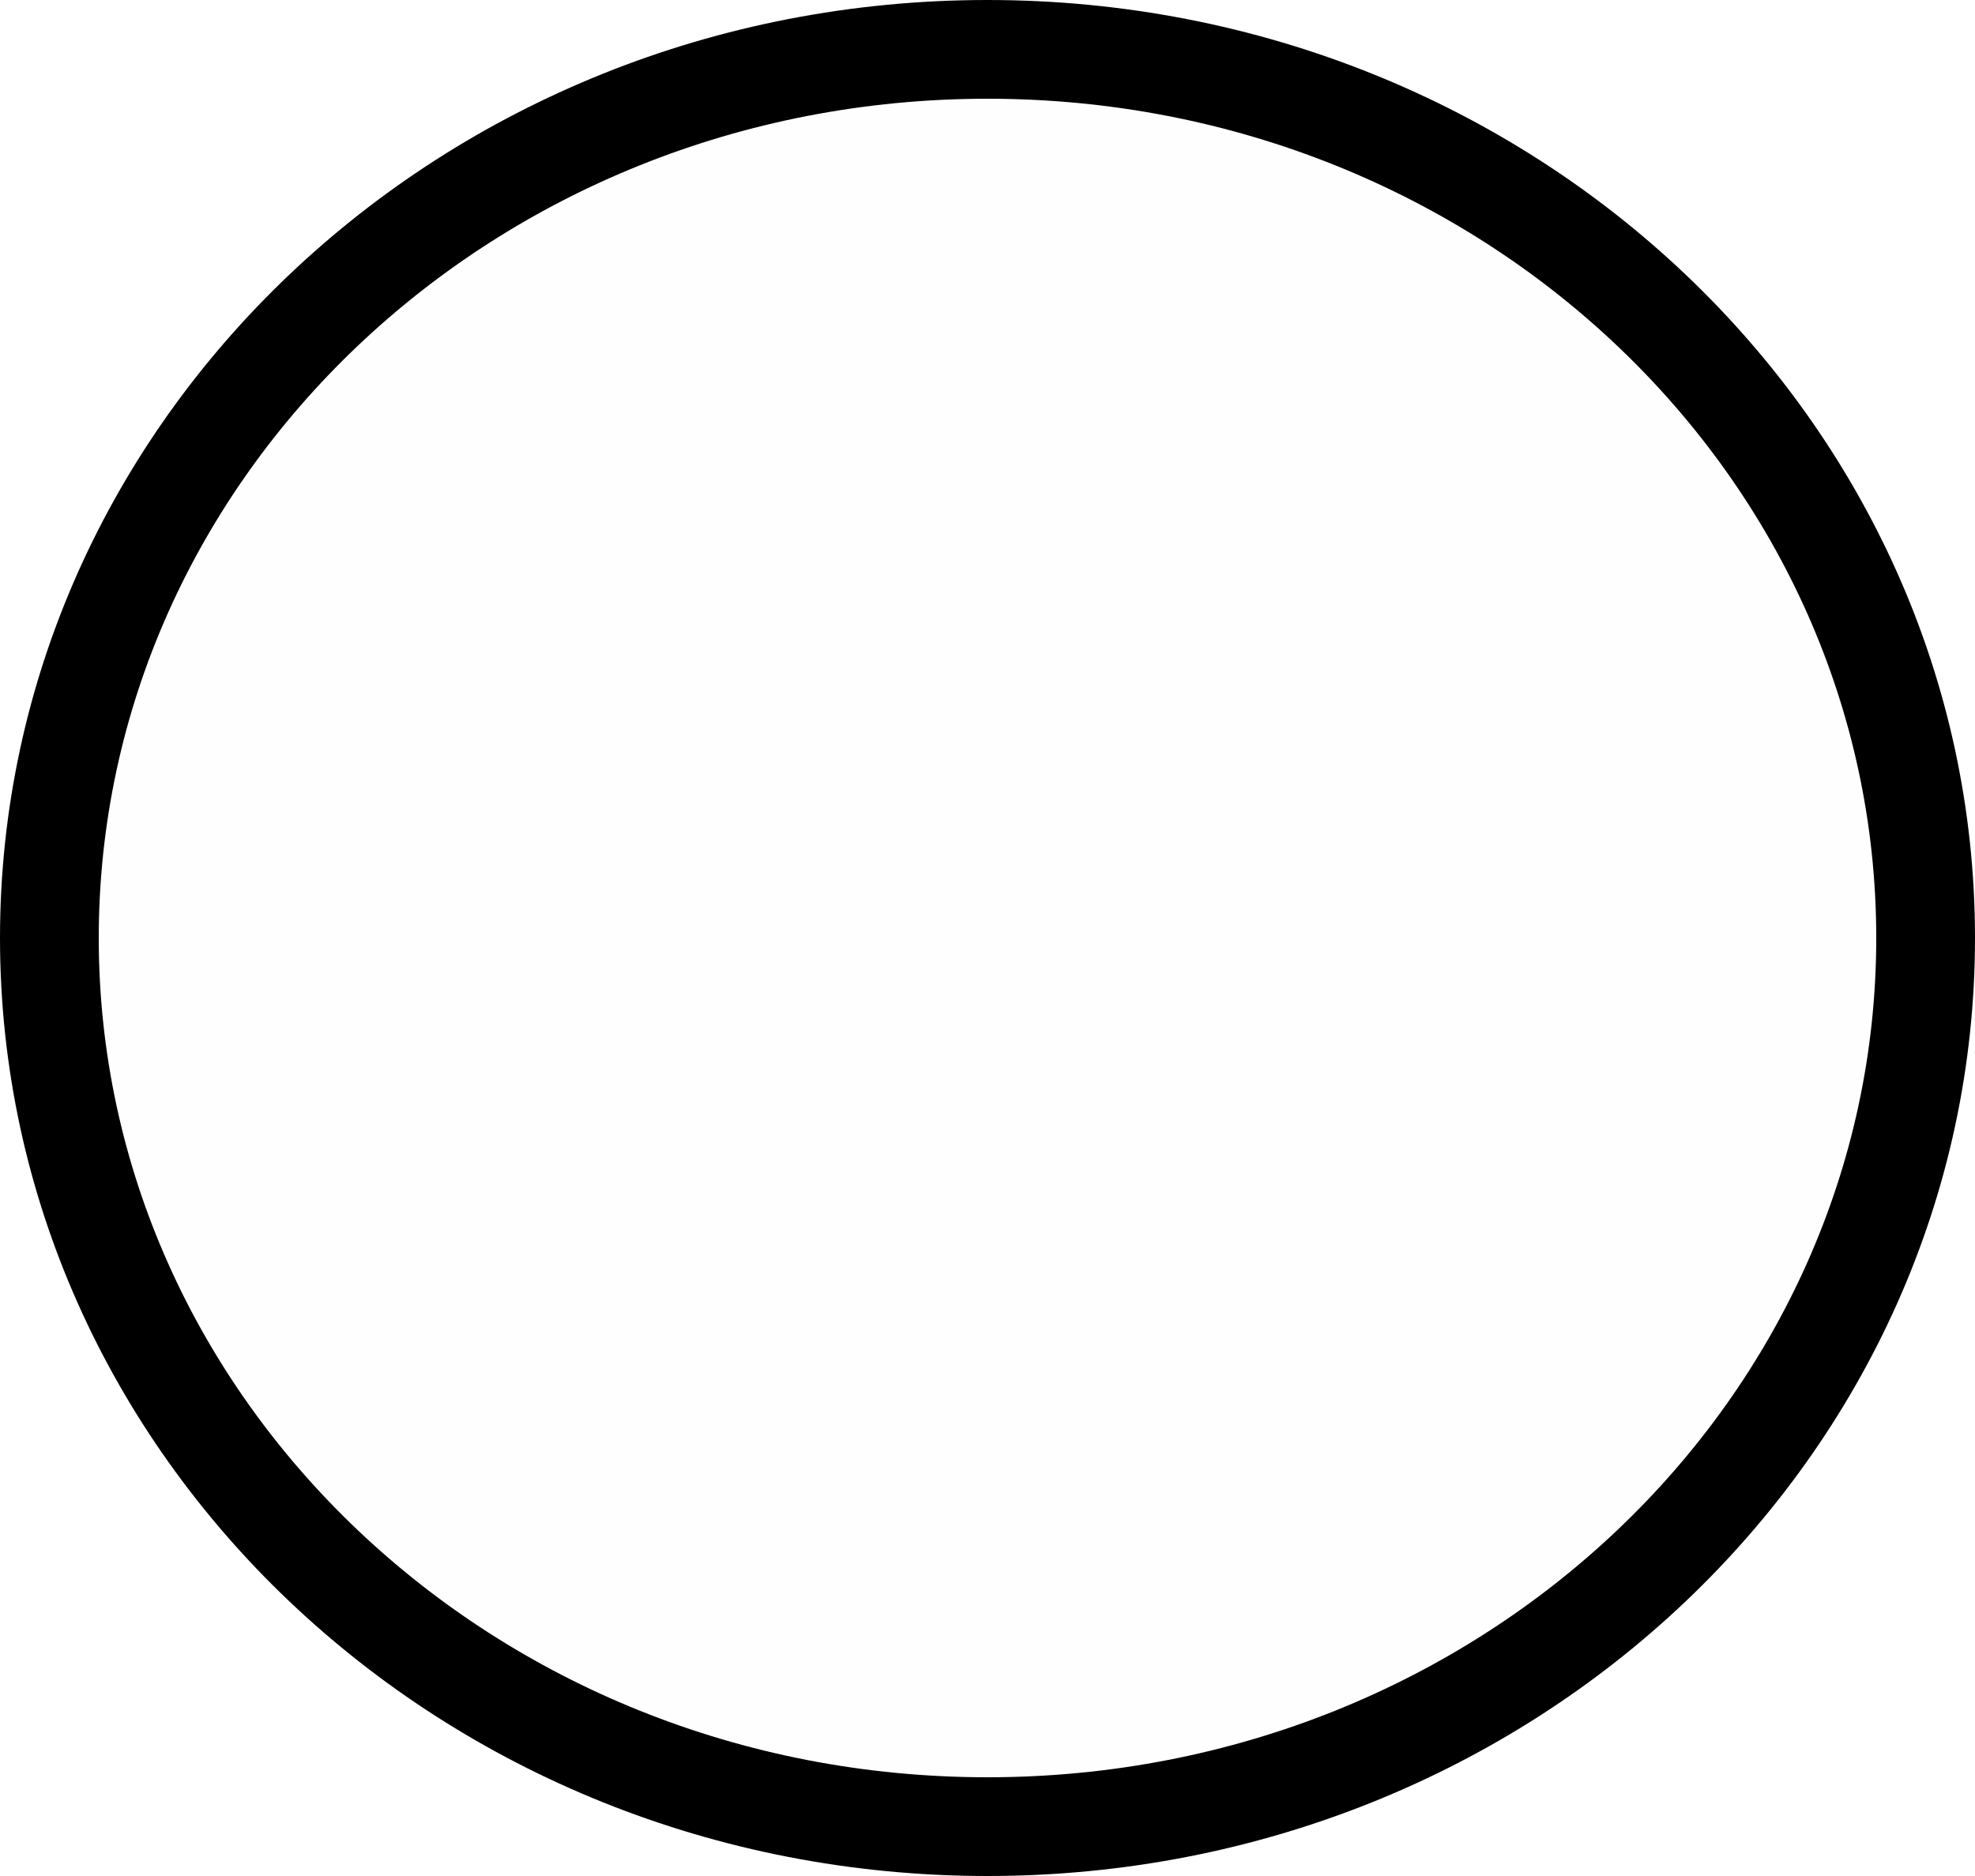 <svg width="80" height="76" viewBox="0 0 80 76" fill="none" xmlns="http://www.w3.org/2000/svg">
<path d="M78 38C78 18.213 61.085 2 40 2C18.915 2 2 18.213 2 38C2 57.787 18.915 74 40 74C61.085 74 78 57.787 78 38Z" fill="#D9D9D9" fill-opacity="0.03" stroke="black" stroke-width="4"/>
</svg>
